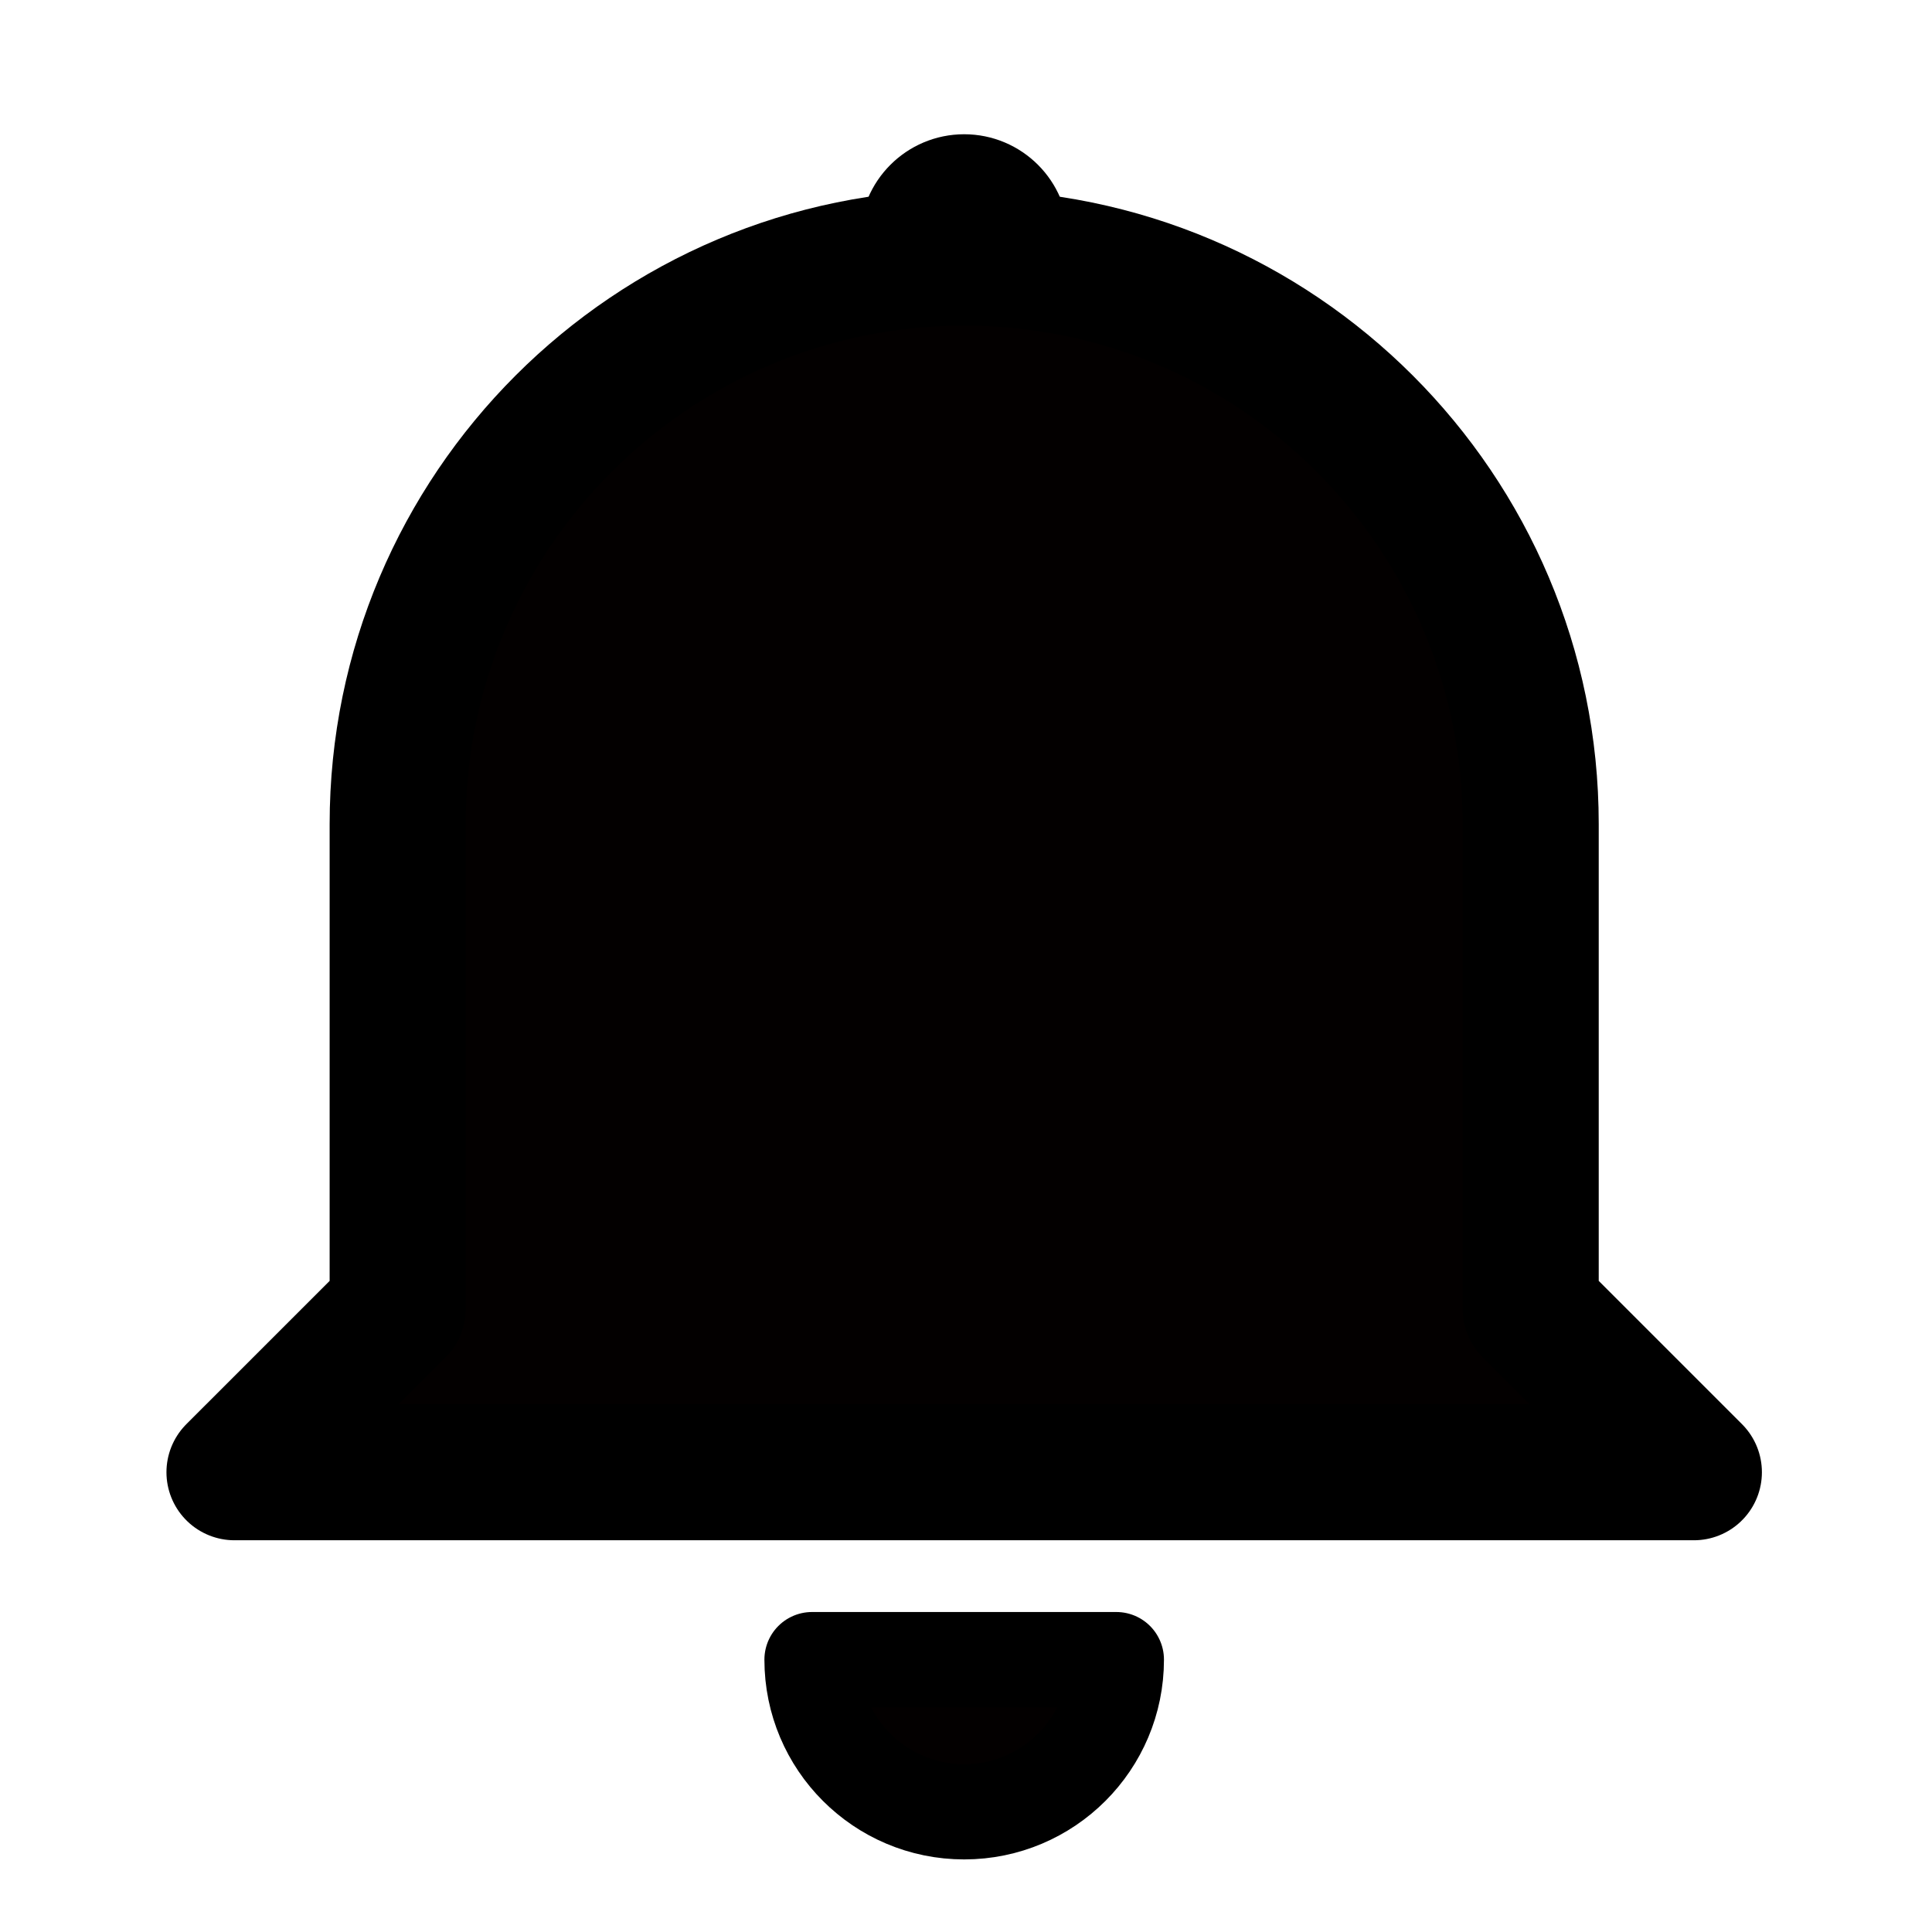 <?xml version="1.0" encoding="UTF-8" standalone="no"?><!DOCTYPE svg PUBLIC "-//W3C//DTD SVG 1.1//EN" "http://www.w3.org/Graphics/SVG/1.1/DTD/svg11.dtd"><svg width="100%" height="100%" viewBox="0 0 142 142" version="1.1" xmlns="http://www.w3.org/2000/svg" xmlns:xlink="http://www.w3.org/1999/xlink" xml:space="preserve" style="fill-rule:evenodd;clip-rule:evenodd;stroke-linecap:round;stroke-linejoin:round;stroke-miterlimit:1.5;"><g><path d="M112.505,60.573l0,35.642l11.993,11.993l-107.264,0l11.994,-11.993l0,-33.474l0,-2.168c0,-22.981 18.657,-41.639 41.638,-41.639c22.981,0 41.639,18.658 41.639,41.639" style="fill:#030000;stroke:#000;stroke-width:10px;"/><path d="M82.05,121.981c0,6.177 -5.007,11.184 -11.184,11.184c-6.176,0 -11.183,-5.007 -11.183,-11.184l22.367,0Z" style="fill:#030000;stroke:#000;stroke-width:7px;"/><path d="M67,19.112c-0.197,-0.486 -0.306,-1.016 -0.306,-1.572c0,-2.303 1.869,-4.173 4.172,-4.173c2.303,0 4.173,1.87 4.173,4.173c0,0.556 -0.109,1.086 -0.307,1.572c-1.273,-0.118 -2.562,-0.178 -3.866,-0.178c-1.303,0 -2.593,0.06 -3.866,0.178Z" style="fill:#030000;stroke:#000;stroke-width:7px;"/></g></svg>